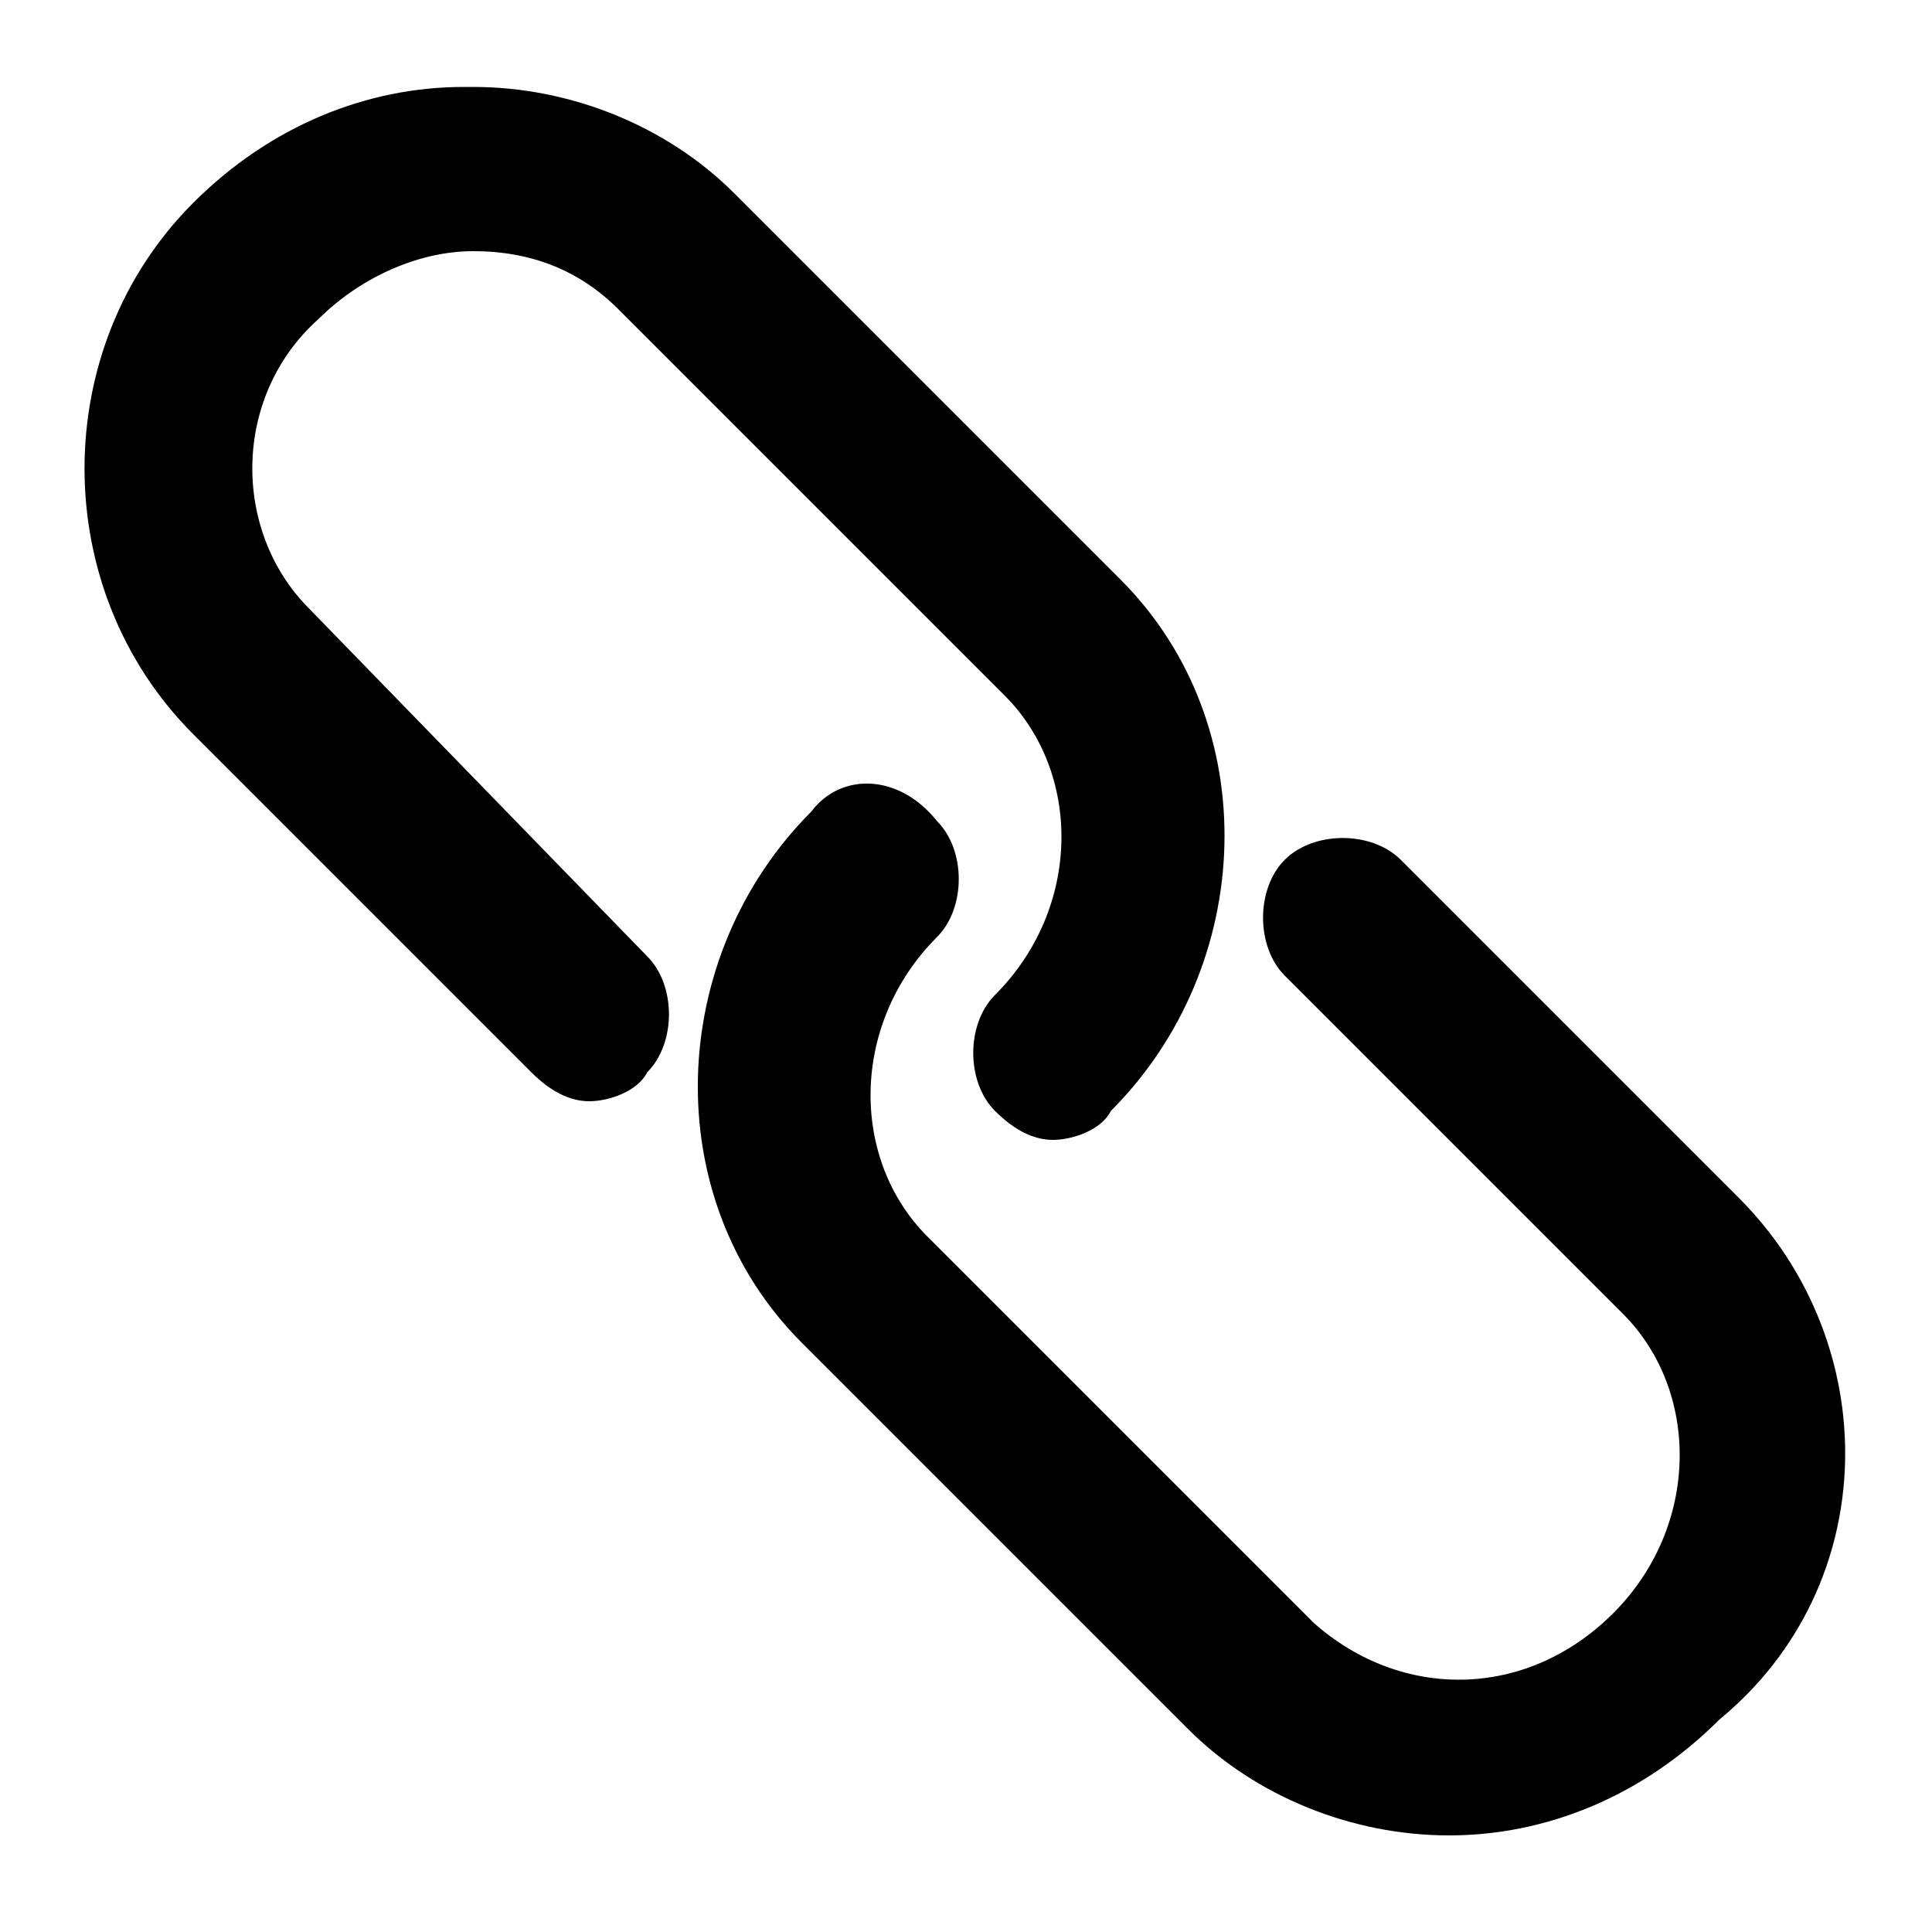 <svg t="1728391733774" class="icon" viewBox="0 0 1024 1024" version="1.1" xmlns="http://www.w3.org/2000/svg" p-id="894" width="16" height="16"><path d="M163.84 322.56c-40.96-40.96-40.96-112.64 5.12-153.6 20.48-20.48 51.2-35.84 81.92-35.84 30.72 0 56.32 10.24 76.8 30.72l204.8 204.8c40.96 40.96 40.96 112.64-5.12 158.72-15.36 15.36-15.36 46.08 0 61.44 10.24 10.24 20.48 15.36 30.72 15.36 10.24 0 25.6-5.12 30.72-15.36 76.8-76.8 81.92-204.8 5.12-281.6l-204.8-204.8C353.28 66.56 302.08 46.08 250.88 46.08h-5.12c-51.2 0-102.4 20.48-143.36 61.44C25.6 184.32 25.6 312.32 102.4 389.12l179.2 179.2c10.24 10.24 20.48 15.36 30.72 15.36 10.24 0 25.6-5.12 30.72-15.36 15.36-15.36 15.36-46.08 0-61.44L163.84 322.56z" p-id="895"></path><path d="M921.6 634.88l-179.2-179.2c-15.36-15.36-46.08-15.36-61.44 0-15.36 15.36-15.36 46.08 0 61.44l179.2 179.2c40.96 40.96 40.96 112.64-5.12 158.72-46.08 46.08-112.64 46.08-158.72 5.12l-204.8-204.8c-40.96-40.96-40.96-112.64 5.12-158.72 15.36-15.36 15.36-46.08 0-61.44-20.48-25.6-51.2-25.6-66.56-5.12-76.8 76.8-81.92 204.8-5.12 281.6l204.8 204.8C665.6 952.32 716.8 972.8 768 972.8c51.2 0 102.4-20.48 143.36-61.44 87.04-71.68 87.04-199.68 10.24-276.48z" p-id="896"></path></svg>